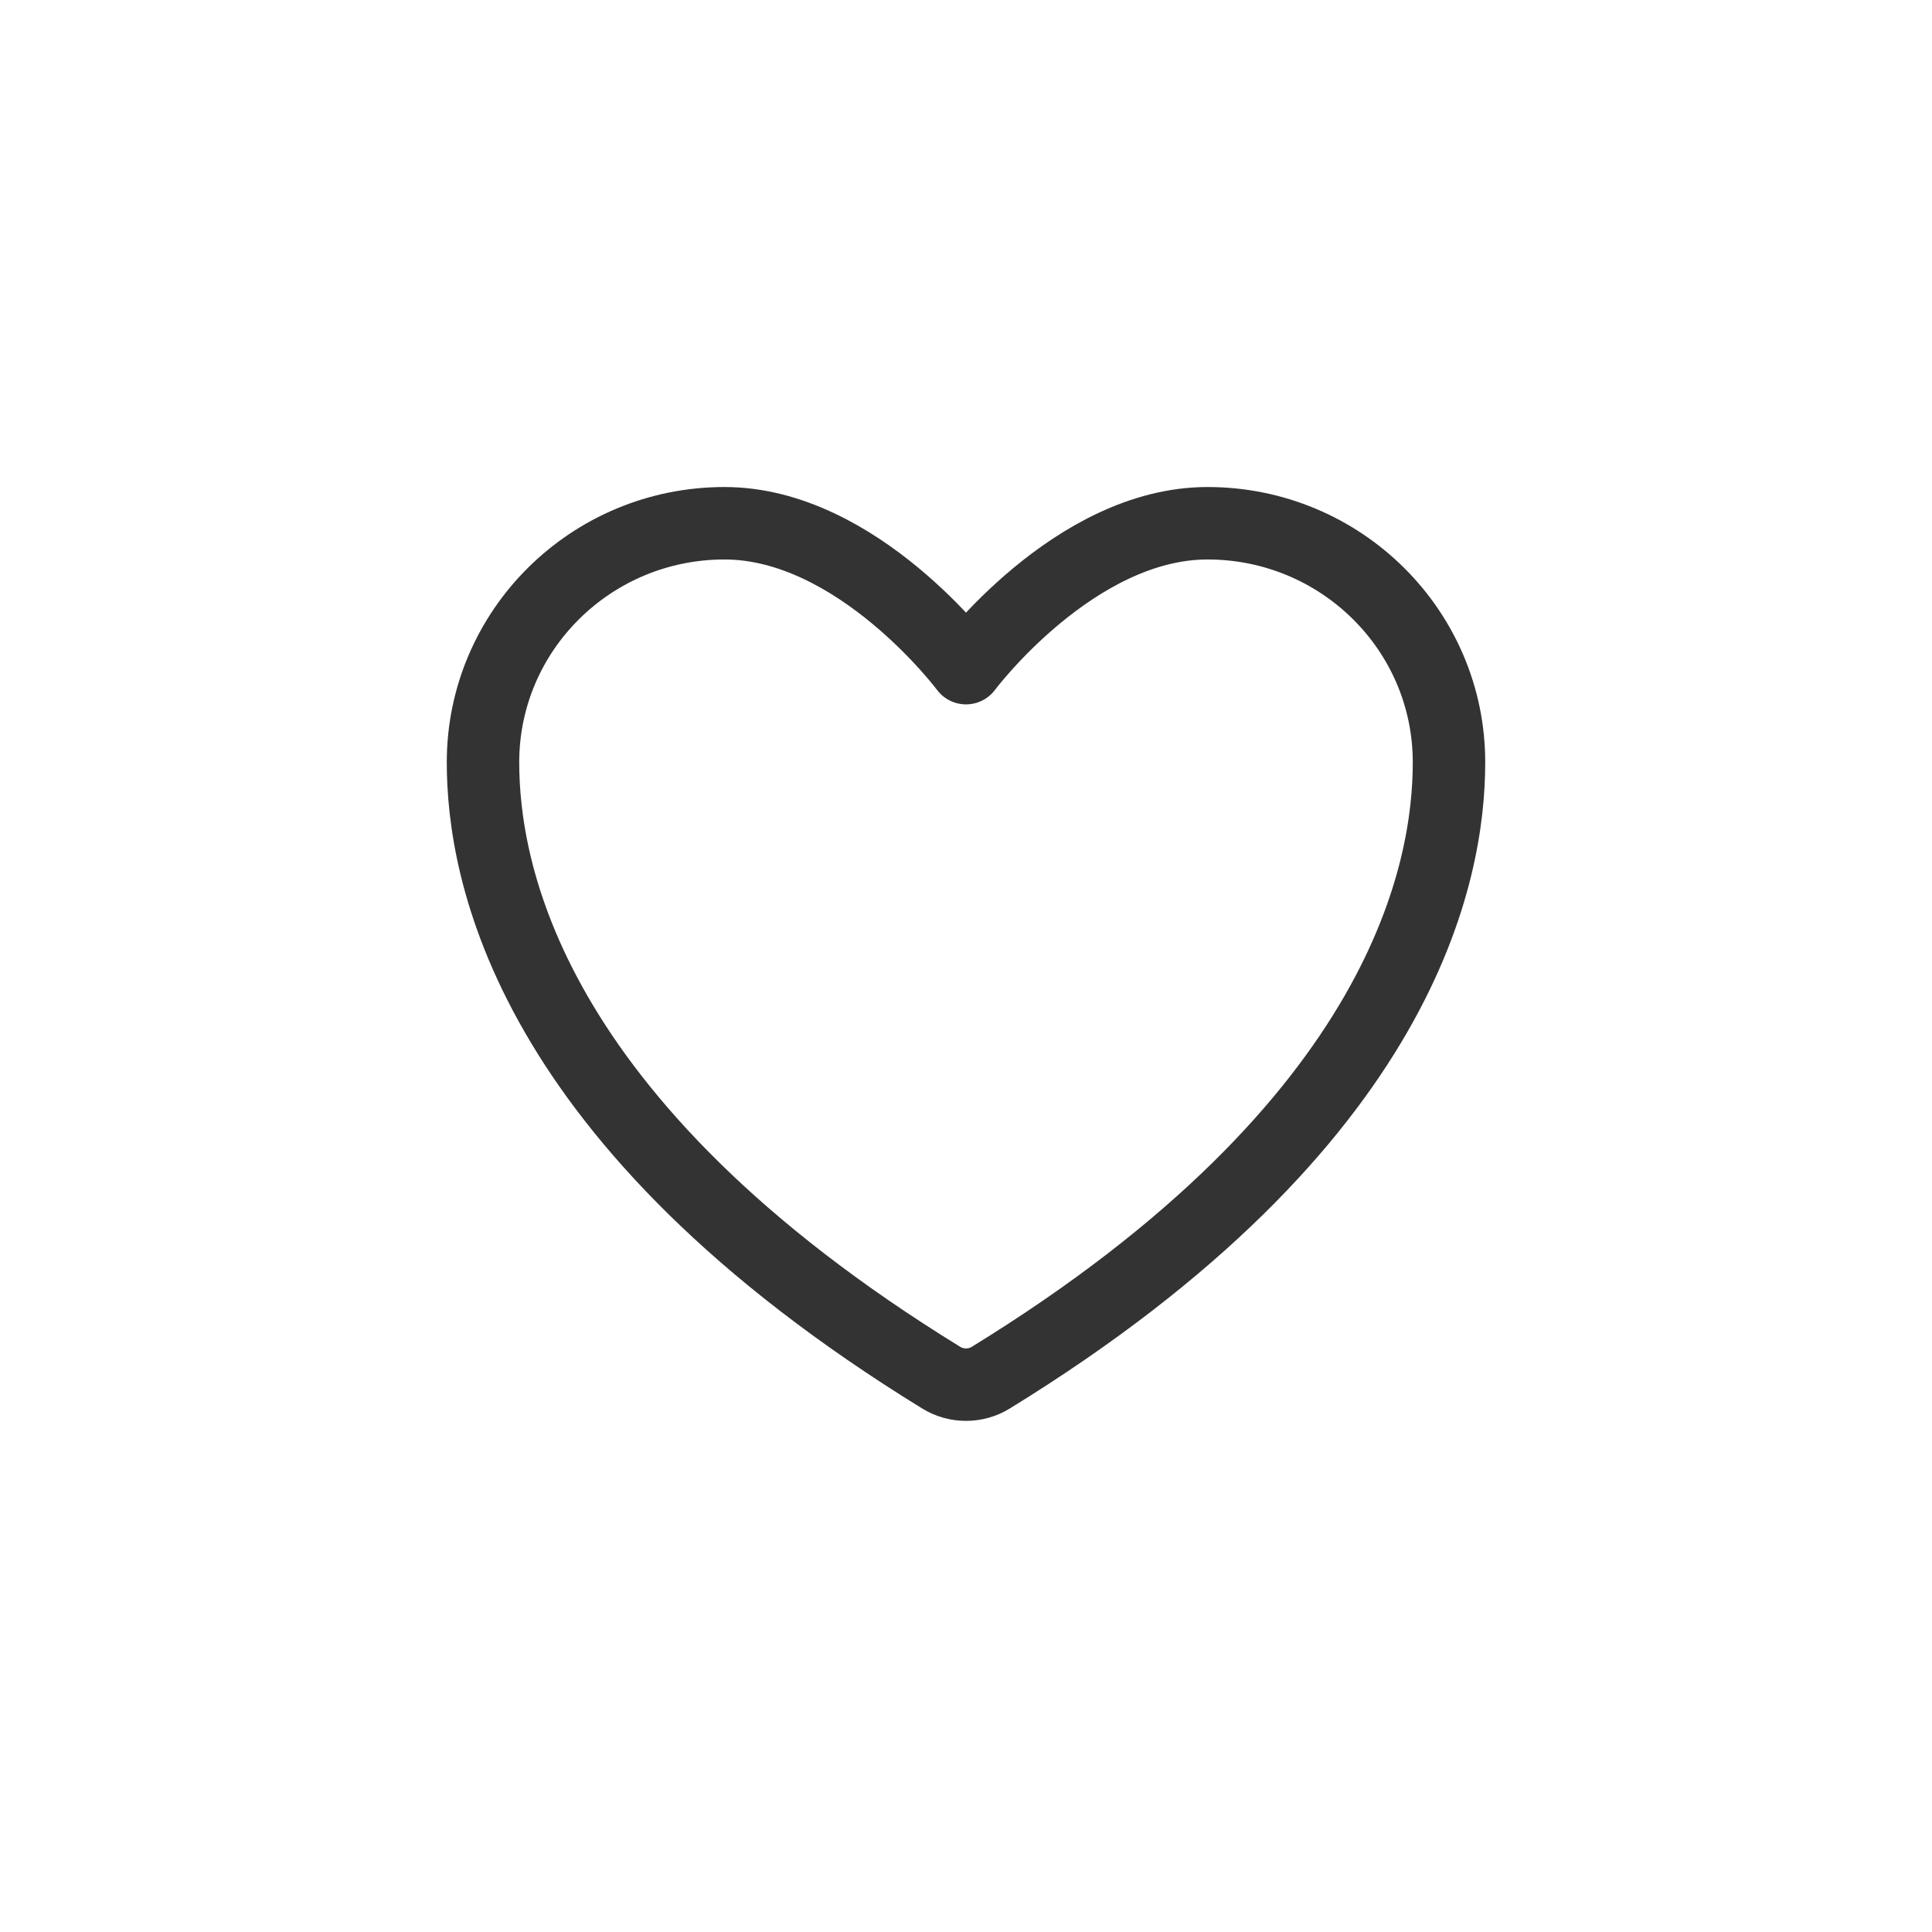 <svg width="48" height="48" viewBox="0 0 48 48" fill="none" xmlns="http://www.w3.org/2000/svg">
<path d="M18 13C14.686 13 12 15.659 12 18.94C12 21.588 13.05 27.874 23.385 34.228C23.759 34.459 24.241 34.459 24.615 34.228C34.95 27.874 36 21.588 36 18.94C36 15.659 33.314 13 30 13C26.686 13 24 16.6 24 16.6C24 16.6 21.314 13 18 13V13Z" stroke="#333333" stroke-width="1.8" stroke-linecap="round" stroke-linejoin="round"/>
</svg>
